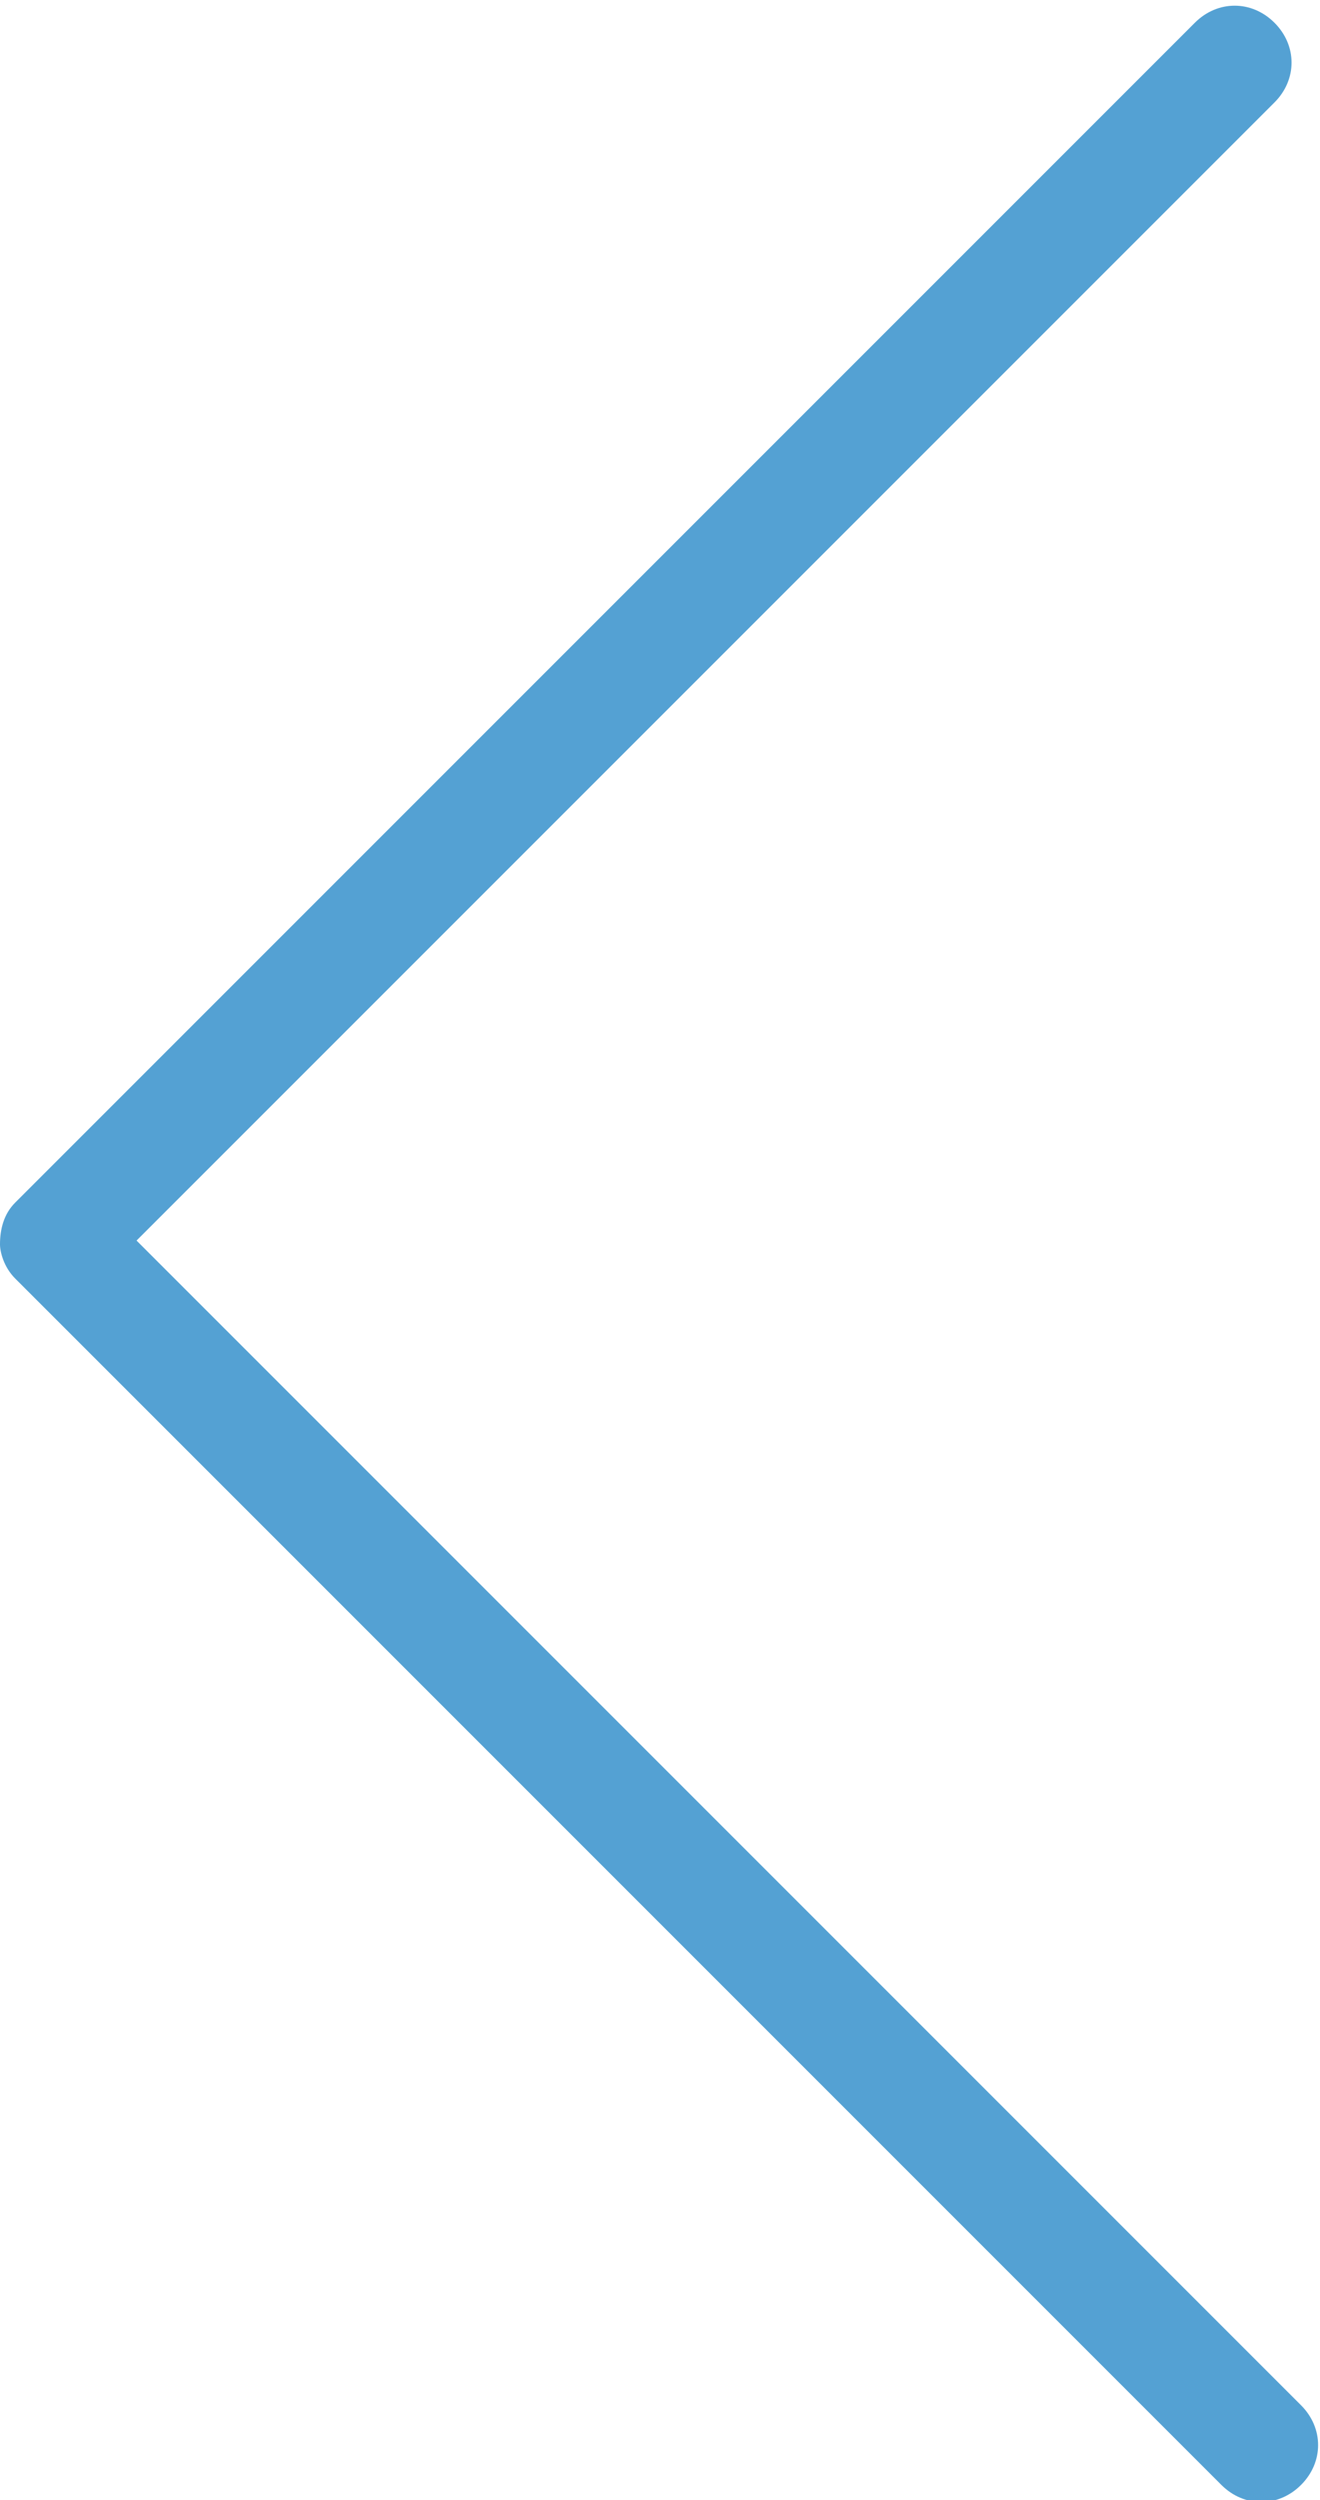 <?xml version="1.0" encoding="utf-8"?>
<!-- Generator: Adobe Illustrator 19.0.0, SVG Export Plug-In . SVG Version: 6.00 Build 0)  -->
<svg version="1.1" id="Capa_1" xmlns="http://www.w3.org/2000/svg" xmlns:xlink="http://www.w3.org/1999/xlink" x="0px" y="0px"
	 viewBox="-152 224 34.8 65.9" style="enable-background:new -152 224 34.8 65.9;" xml:space="preserve">
<style type="text/css">
	.st0{fill:#54A1D3;}
</style>
<path class="st0" d="M-151.6,257.7l31.8,31.8c0.6,0.6,1.5,0.6,2.1,0c0.6-0.6,0.6-1.5,0-2.1l-30.7-30.7l30-30c0.6-0.6,0.6-1.5,0-2.1
	c-0.6-0.6-1.5-0.6-2.1,0l-31.1,31.1c-0.3,0.3-0.4,0.7-0.4,1.1C-152,257-151.9,257.4-151.6,257.7z"/>
</svg>